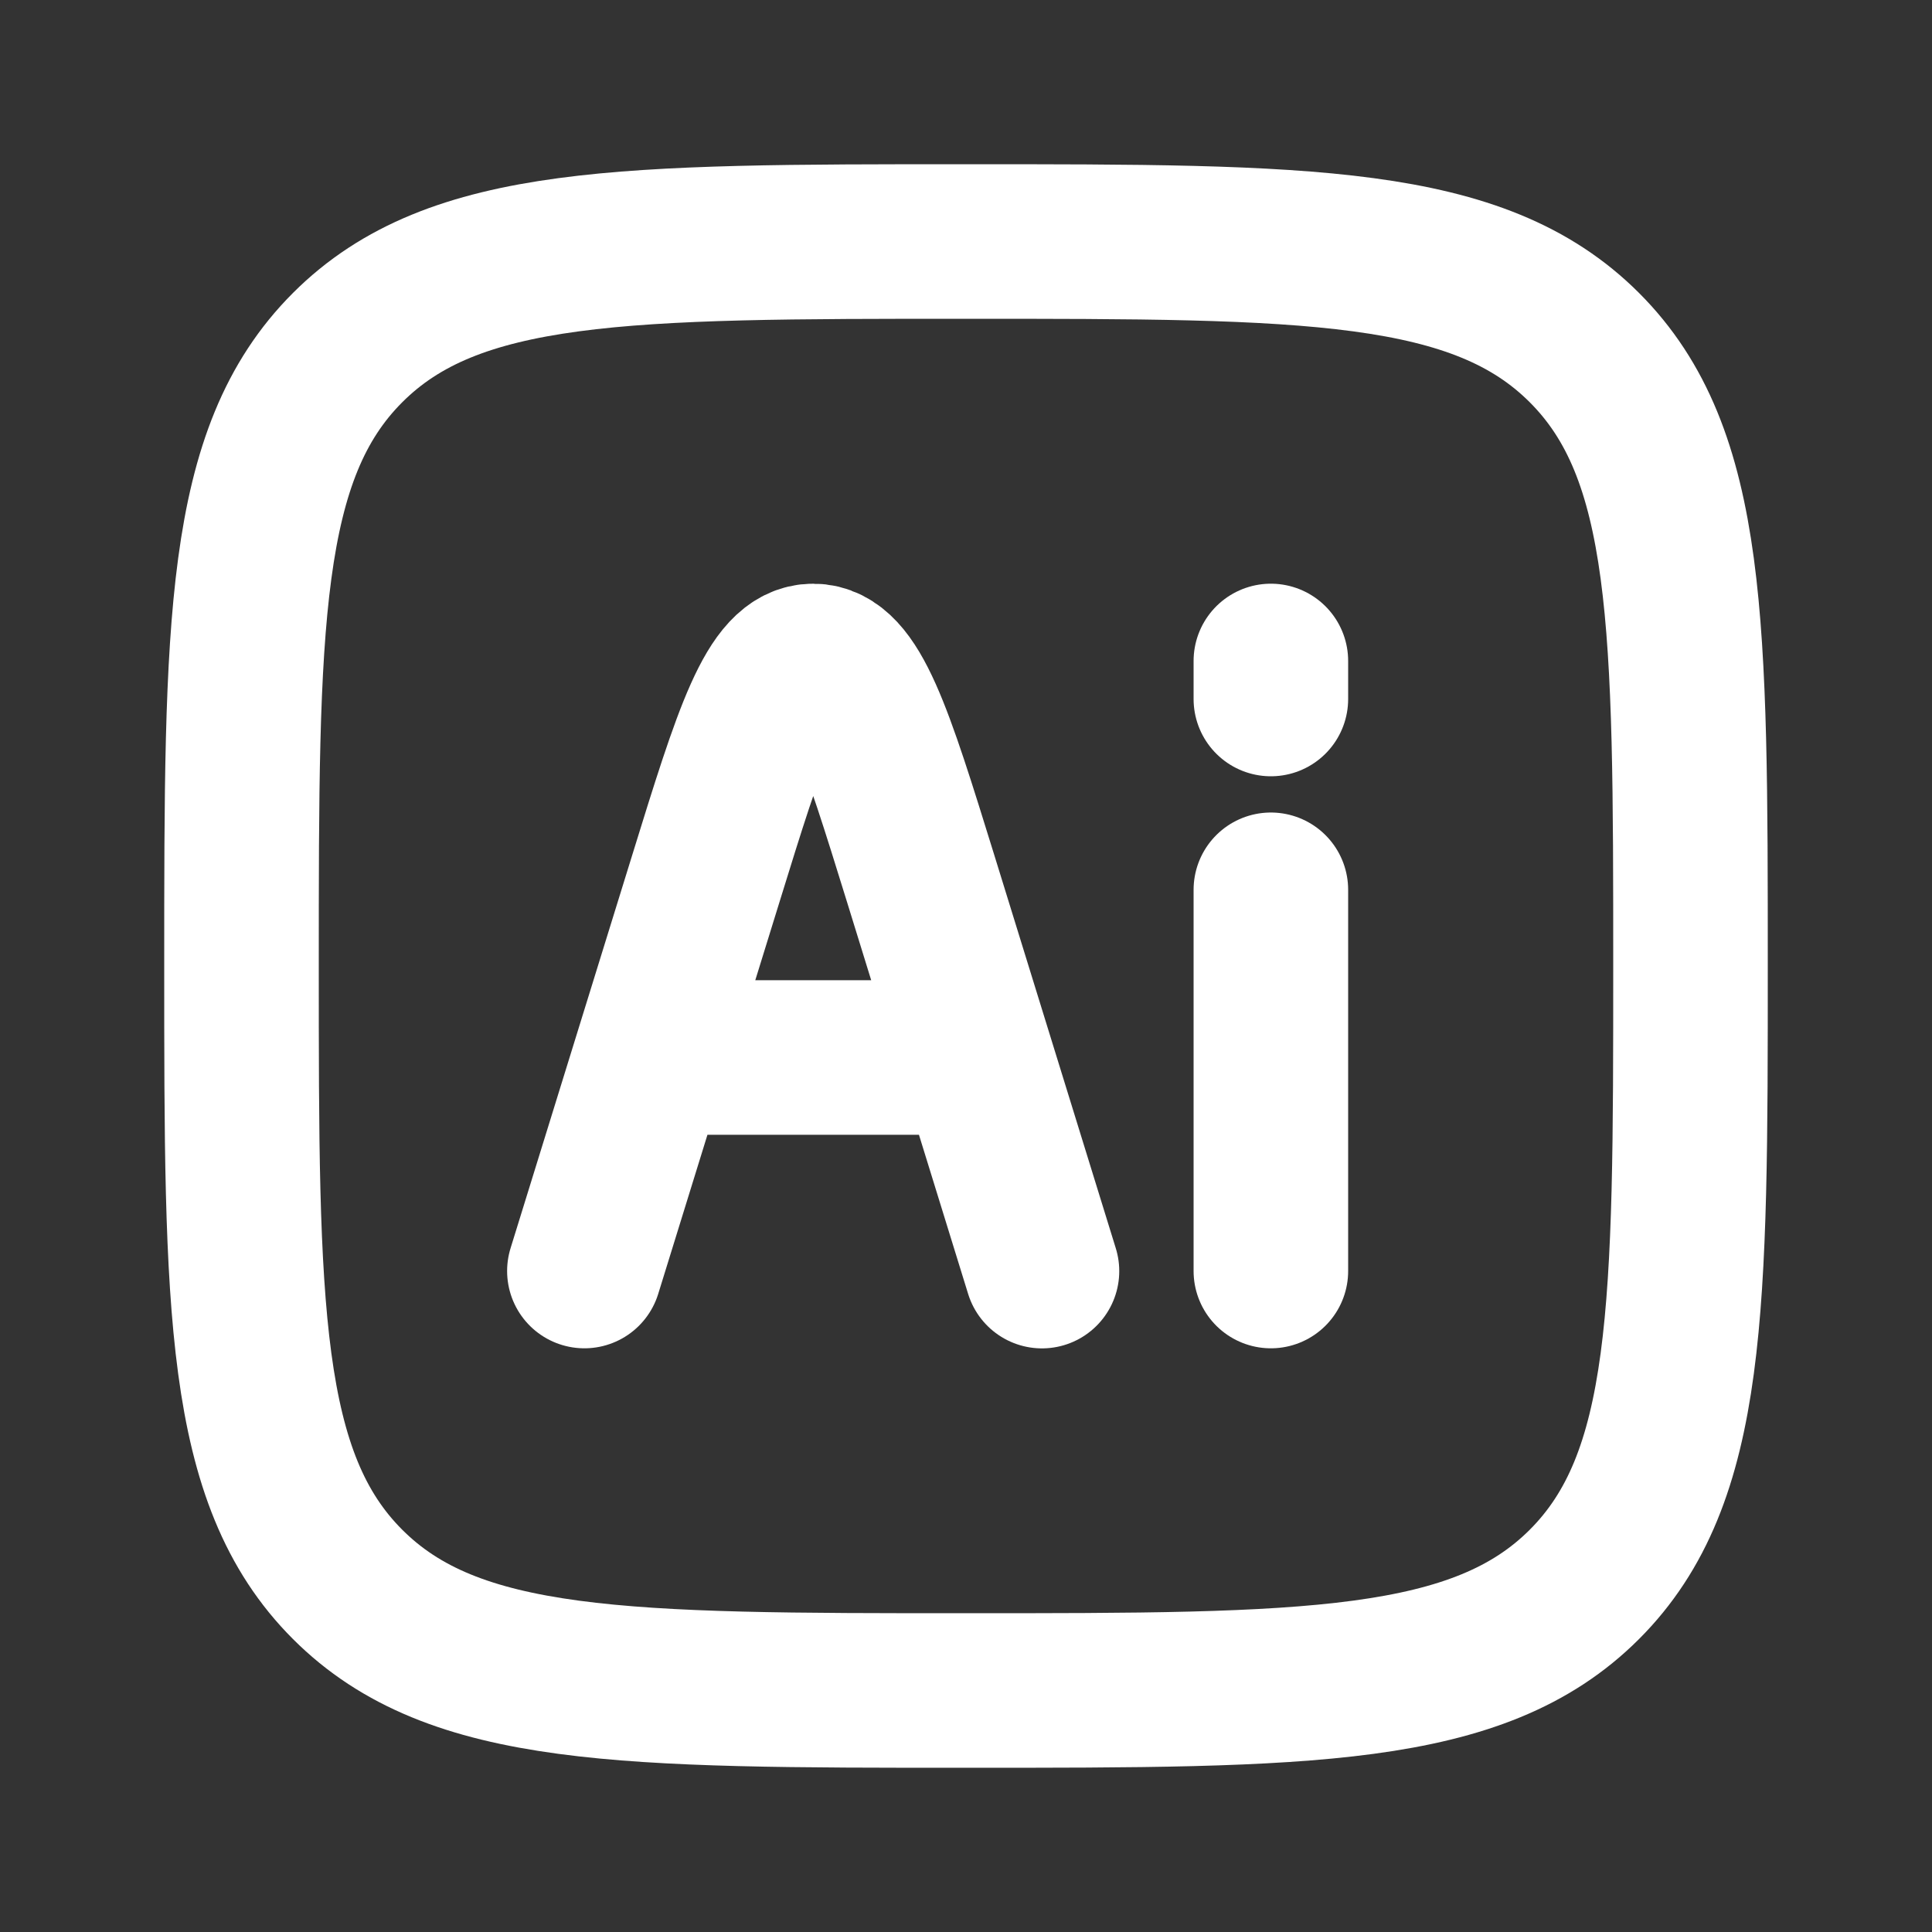 <svg width="25" height="25" viewBox="0 0 25 25" fill="none" xmlns="http://www.w3.org/2000/svg">
<rect x="0" y="0" width="25" height="25" fill="#333333" stroke="none"/>
<g id="Frame" clip-path="url(#clip0_13467_777)">
<path id="Vector" d="M3.125 12.5C3.125 8.08 3.125 5.871 4.498 4.498C5.871 3.125 8.081 3.125 12.5 3.125C16.919 3.125 19.129 3.125 20.502 4.498C21.875 5.871 21.875 8.081 21.875 12.5C21.875 16.919 21.875 19.129 20.502 20.502C19.129 21.875 16.919 21.875 12.5 21.875C8.081 21.875 5.871 21.875 4.498 20.502C3.125 19.129 3.125 16.919 3.125 12.5Z" stroke="white" stroke-width="2" stroke-linecap="round" stroke-linejoin="round"/>
<path id="Vector_2" d="M13.483 16.448L12.629 13.684M12.629 13.684L11.915 11.374C11.332 9.492 11.042 8.553 10.523 8.553C10.005 8.553 9.714 9.492 9.132 11.374L8.417 13.684M12.629 13.684H8.417M7.562 16.447L8.417 13.684" stroke="white" stroke-width="2" stroke-linecap="round" stroke-linejoin="round"/>
<path id="Vector_3" d="M16.445 16.447V11.514" stroke="white" stroke-width="2" stroke-linecap="round" stroke-linejoin="round"/>
<path id="Vector_4" d="M16.445 9.045V8.553" stroke="white" stroke-width="2" stroke-linecap="round" stroke-linejoin="round"/>
</g>
<defs>
<clipPath id="clip0_13467_777">
<rect width="25" height="25" fill="white"/>
</clipPath>
</defs>
</svg>
